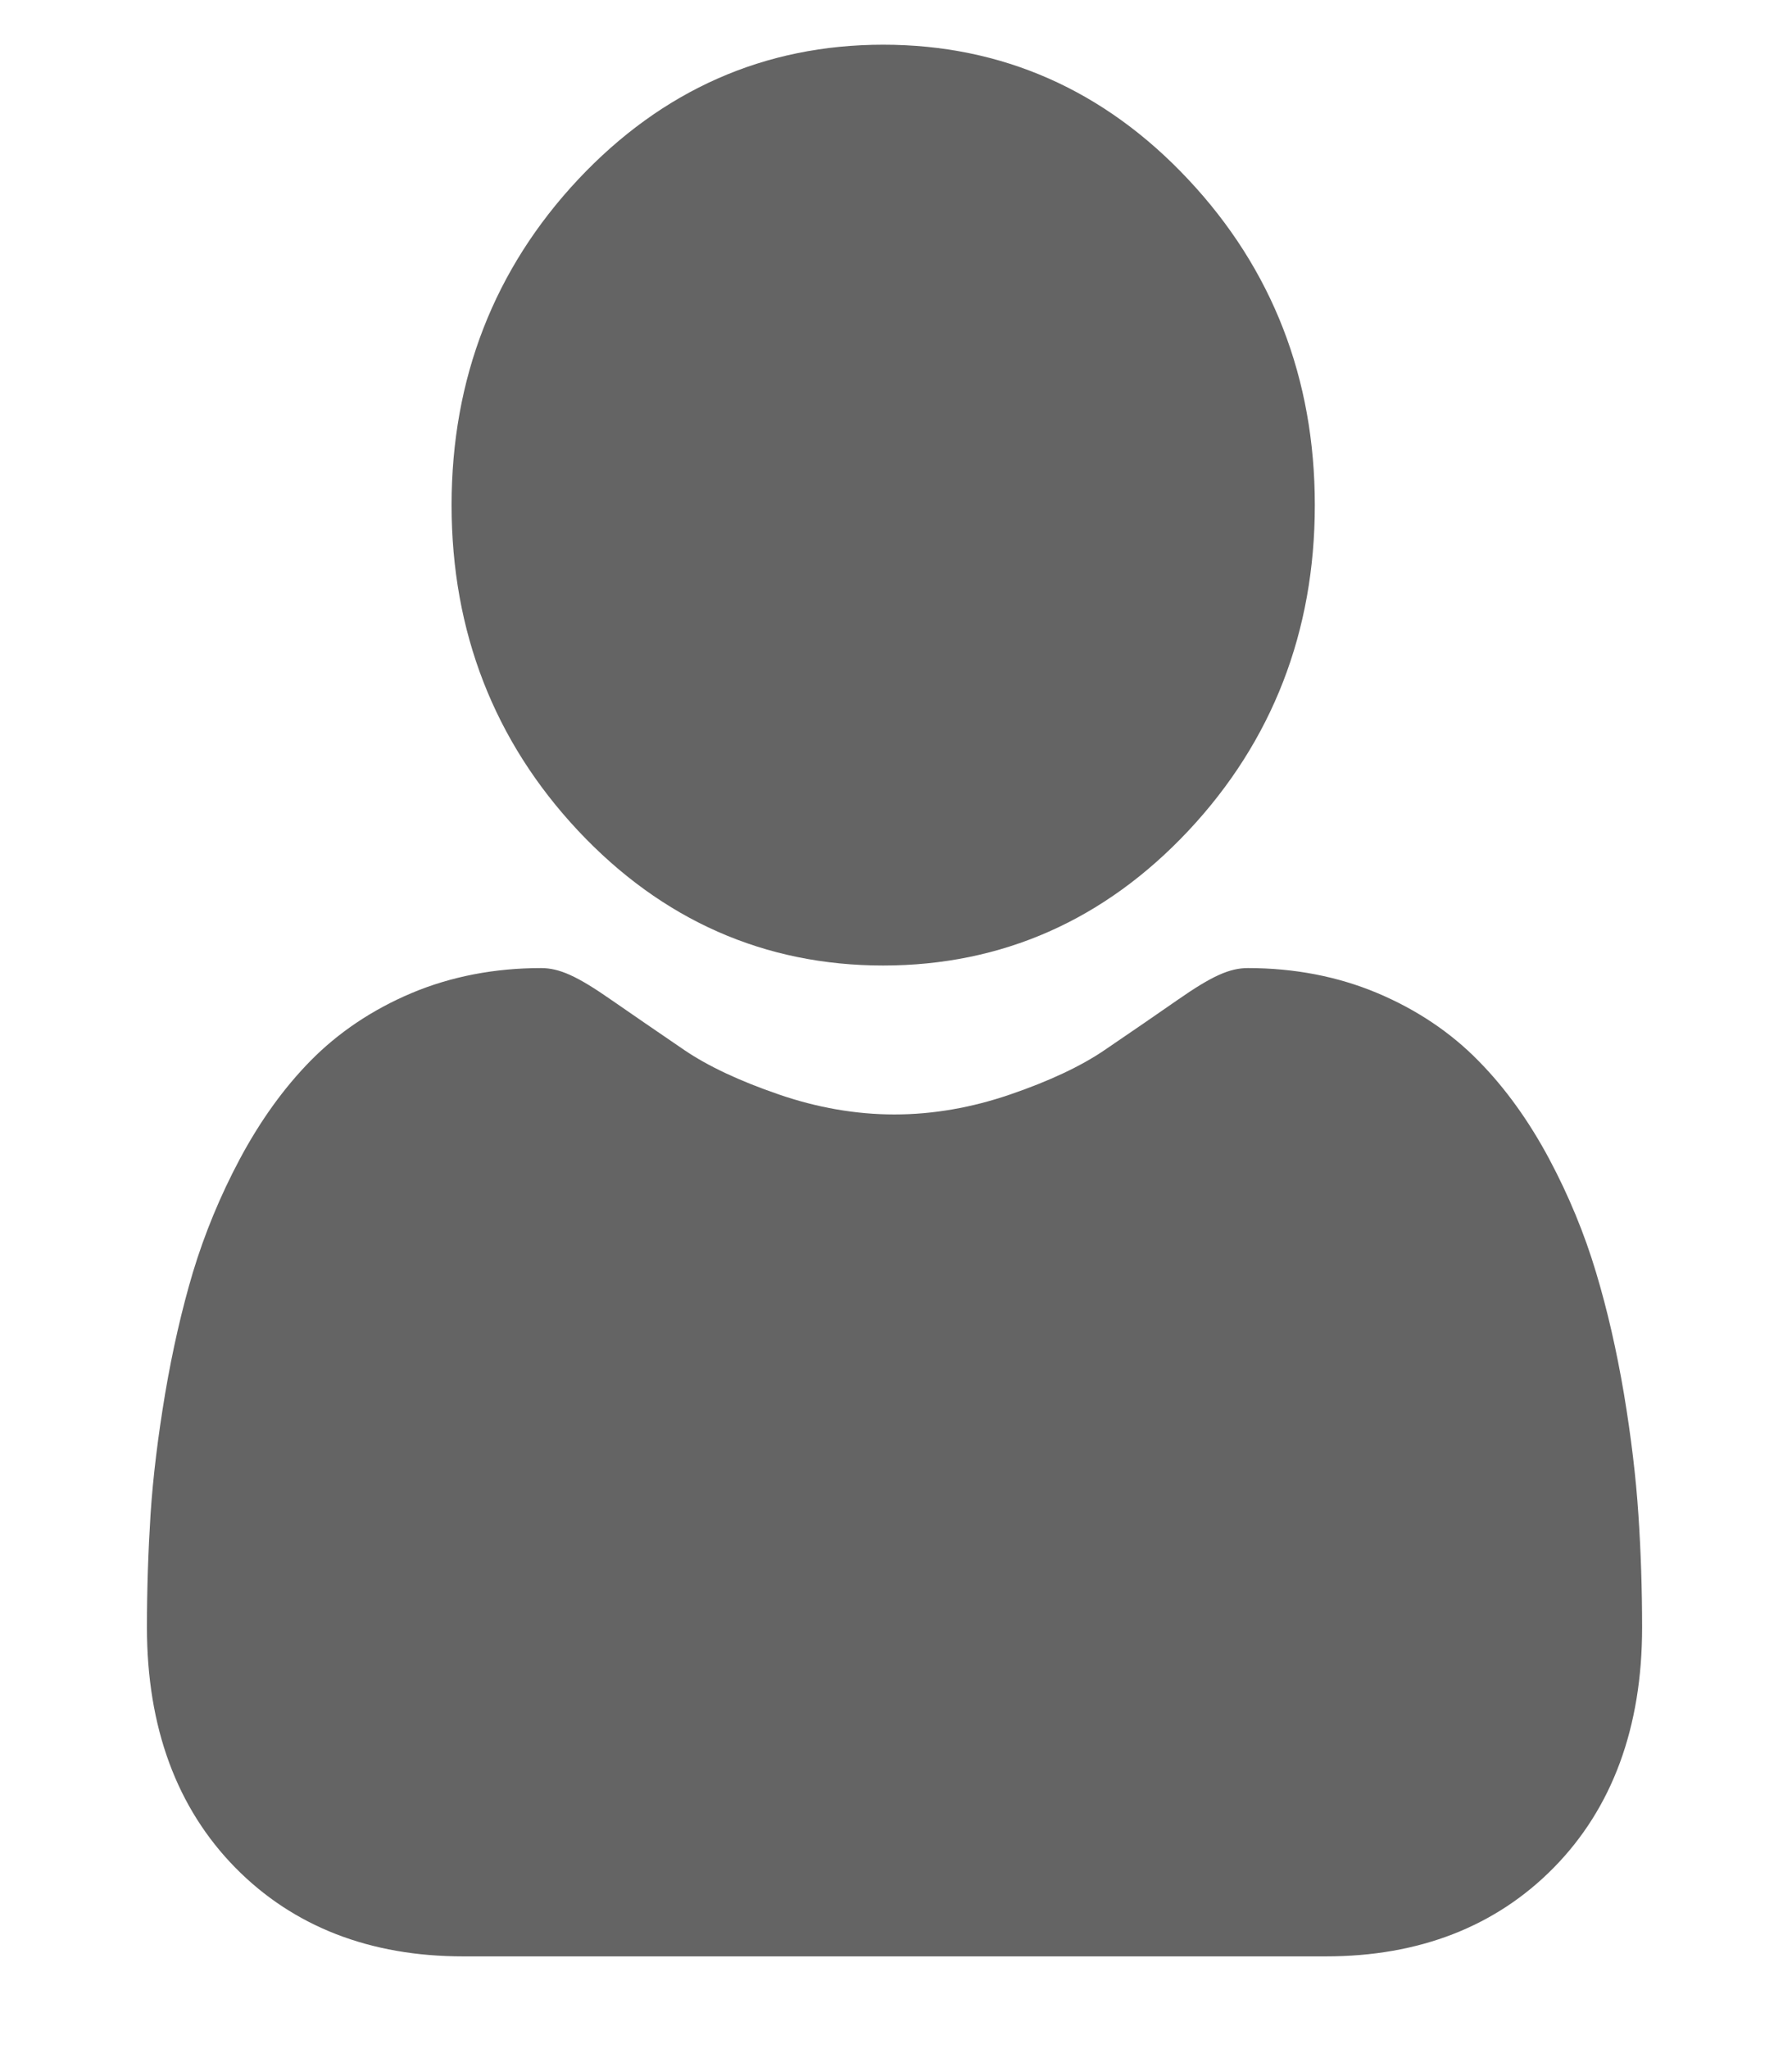 <svg width="14" height="16" viewBox="0 0 14 16" fill="none" xmlns="http://www.w3.org/2000/svg">
<g clipPath="url(#clip0_408_12004)">
<path d="M6.9 7.539C7.827 7.539 8.629 7.185 9.285 6.486C9.94 5.787 10.272 4.932 10.272 3.944C10.272 2.956 9.94 2.101 9.284 1.402C8.629 0.703 7.827 0.349 6.9 0.349C5.974 0.349 5.172 0.703 4.516 1.402C3.861 2.101 3.528 2.956 3.528 3.944C3.528 4.932 3.861 5.787 4.516 6.486C5.172 7.185 5.974 7.539 6.9 7.539Z" fill="#646464"/>
<path d="M12.8 11.827C12.781 11.536 12.743 11.219 12.687 10.883C12.63 10.546 12.557 10.227 12.469 9.935C12.379 9.634 12.256 9.336 12.104 9.051C11.946 8.755 11.761 8.497 11.552 8.285C11.335 8.063 11.069 7.884 10.76 7.754C10.453 7.625 10.113 7.559 9.749 7.559C9.606 7.559 9.468 7.621 9.201 7.807C9.037 7.921 8.845 8.053 8.63 8.199C8.447 8.324 8.199 8.441 7.892 8.546C7.592 8.649 7.288 8.702 6.988 8.702C6.688 8.702 6.384 8.649 6.085 8.546C5.778 8.441 5.53 8.324 5.346 8.199C5.134 8.055 4.942 7.922 4.775 7.807C4.508 7.621 4.37 7.559 4.227 7.559C3.863 7.559 3.523 7.625 3.216 7.754C2.908 7.884 2.642 8.063 2.424 8.285C2.216 8.497 2.031 8.755 1.873 9.051C1.721 9.336 1.598 9.634 1.507 9.935C1.42 10.227 1.347 10.546 1.29 10.883C1.234 11.218 1.195 11.535 1.176 11.827C1.158 12.113 1.148 12.409 1.148 12.708C1.148 13.488 1.381 14.118 1.839 14.584C2.291 15.043 2.89 15.276 3.618 15.276H10.359C11.087 15.276 11.686 15.043 12.138 14.584C12.596 14.119 12.829 13.488 12.829 12.708C12.829 12.408 12.819 12.111 12.8 11.827Z" fill="#646464"/>
</g>
<defs>
<clipPath id="clip0_408_12004">
<rect width="14" height="14.927" fill="white" transform="translate(0 0.349)"/>
</clipPath>
</defs>
</svg>
